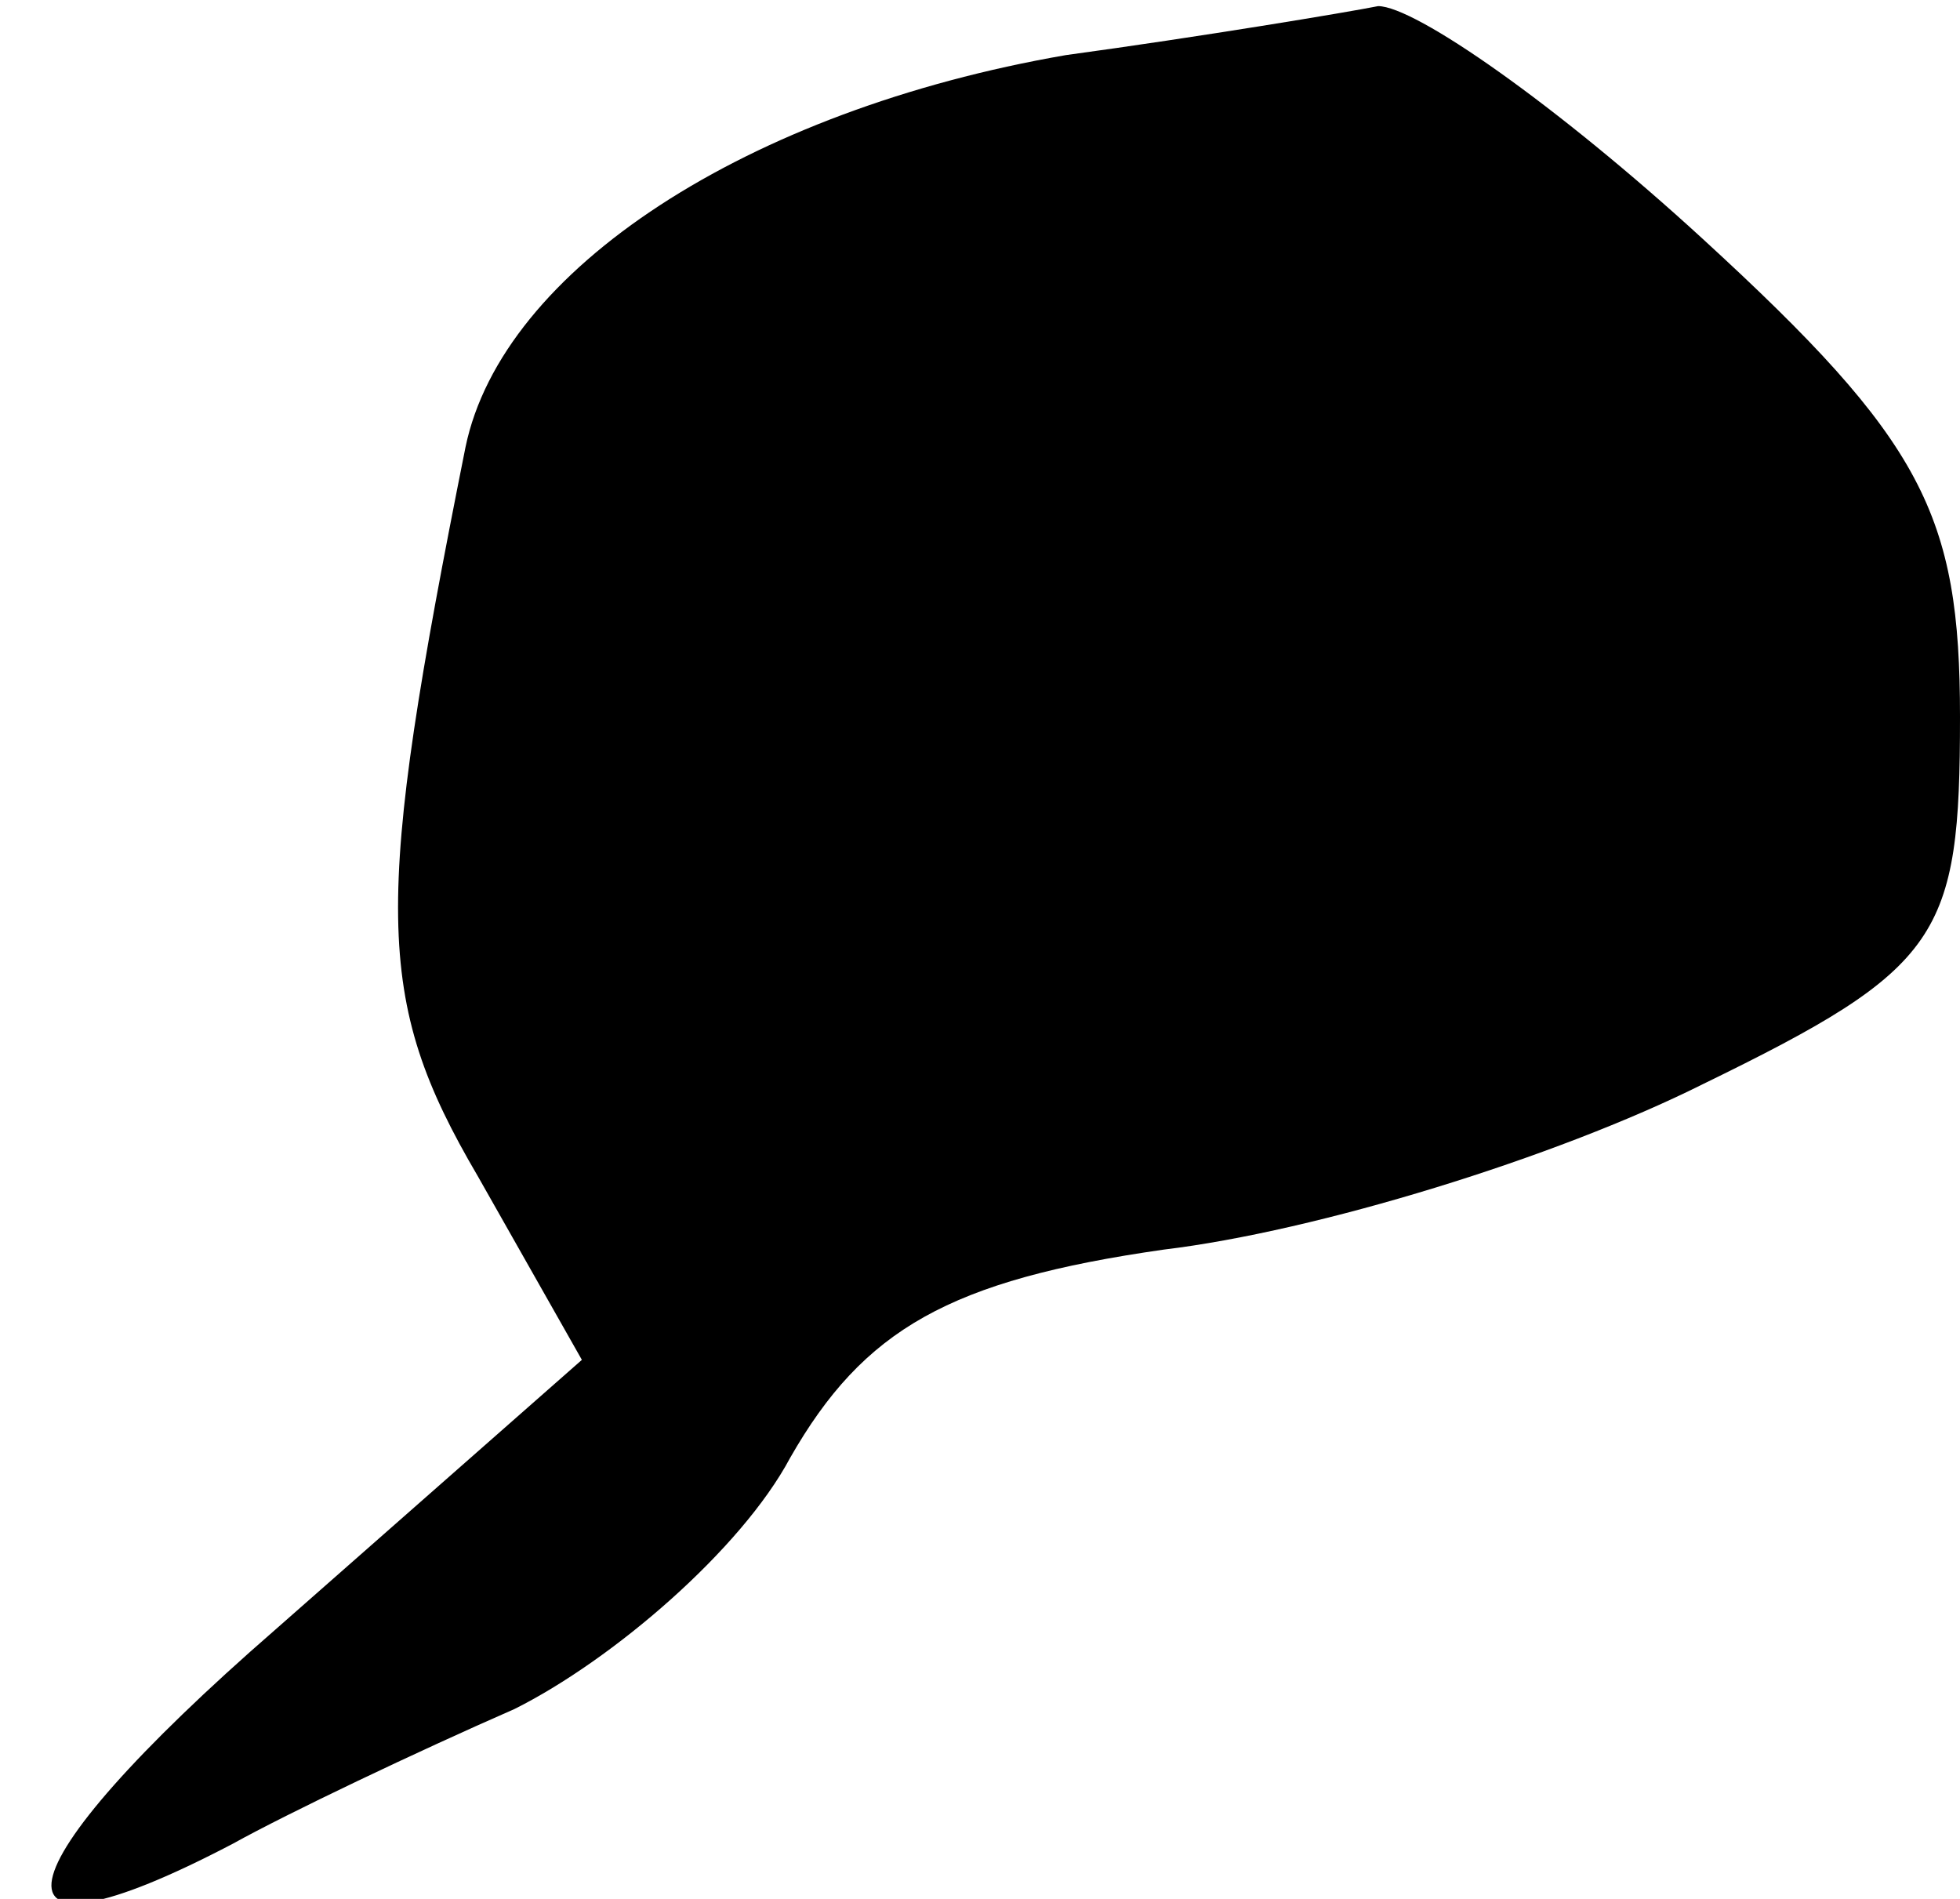<?xml version="1.0" standalone="no"?>
<!DOCTYPE svg PUBLIC "-//W3C//DTD SVG 20010904//EN"
 "http://www.w3.org/TR/2001/REC-SVG-20010904/DTD/svg10.dtd">
<svg version="1.0" xmlns="http://www.w3.org/2000/svg"
 width="32pt" height="31pt" viewBox="0 0 32 31"
 preserveAspectRatio="xMidYMid meet">
<g transform="translate(0,31) scale(0.1,-0.1)"
fill="#000000" stroke="none">
<path fill="#000000" stroke="none" d="M174 301 c-52 -9 -92 -35 -98 -64 -15
-75 -15 -90 2 -119 l17 -30 -50 -44 c-46 -40 -49 -57 -7 -35 9 5 30 15 46 22
16 8 37 26 45 41 12 21 26 29 61 34 25 3 64 15 88 27 39 19 42 24 42 60 0 33
-6 45 -42 78 -24 22 -47 38 -53 38 -5 -1 -29 -5 -51 -8z"/>
</g>
</svg>
